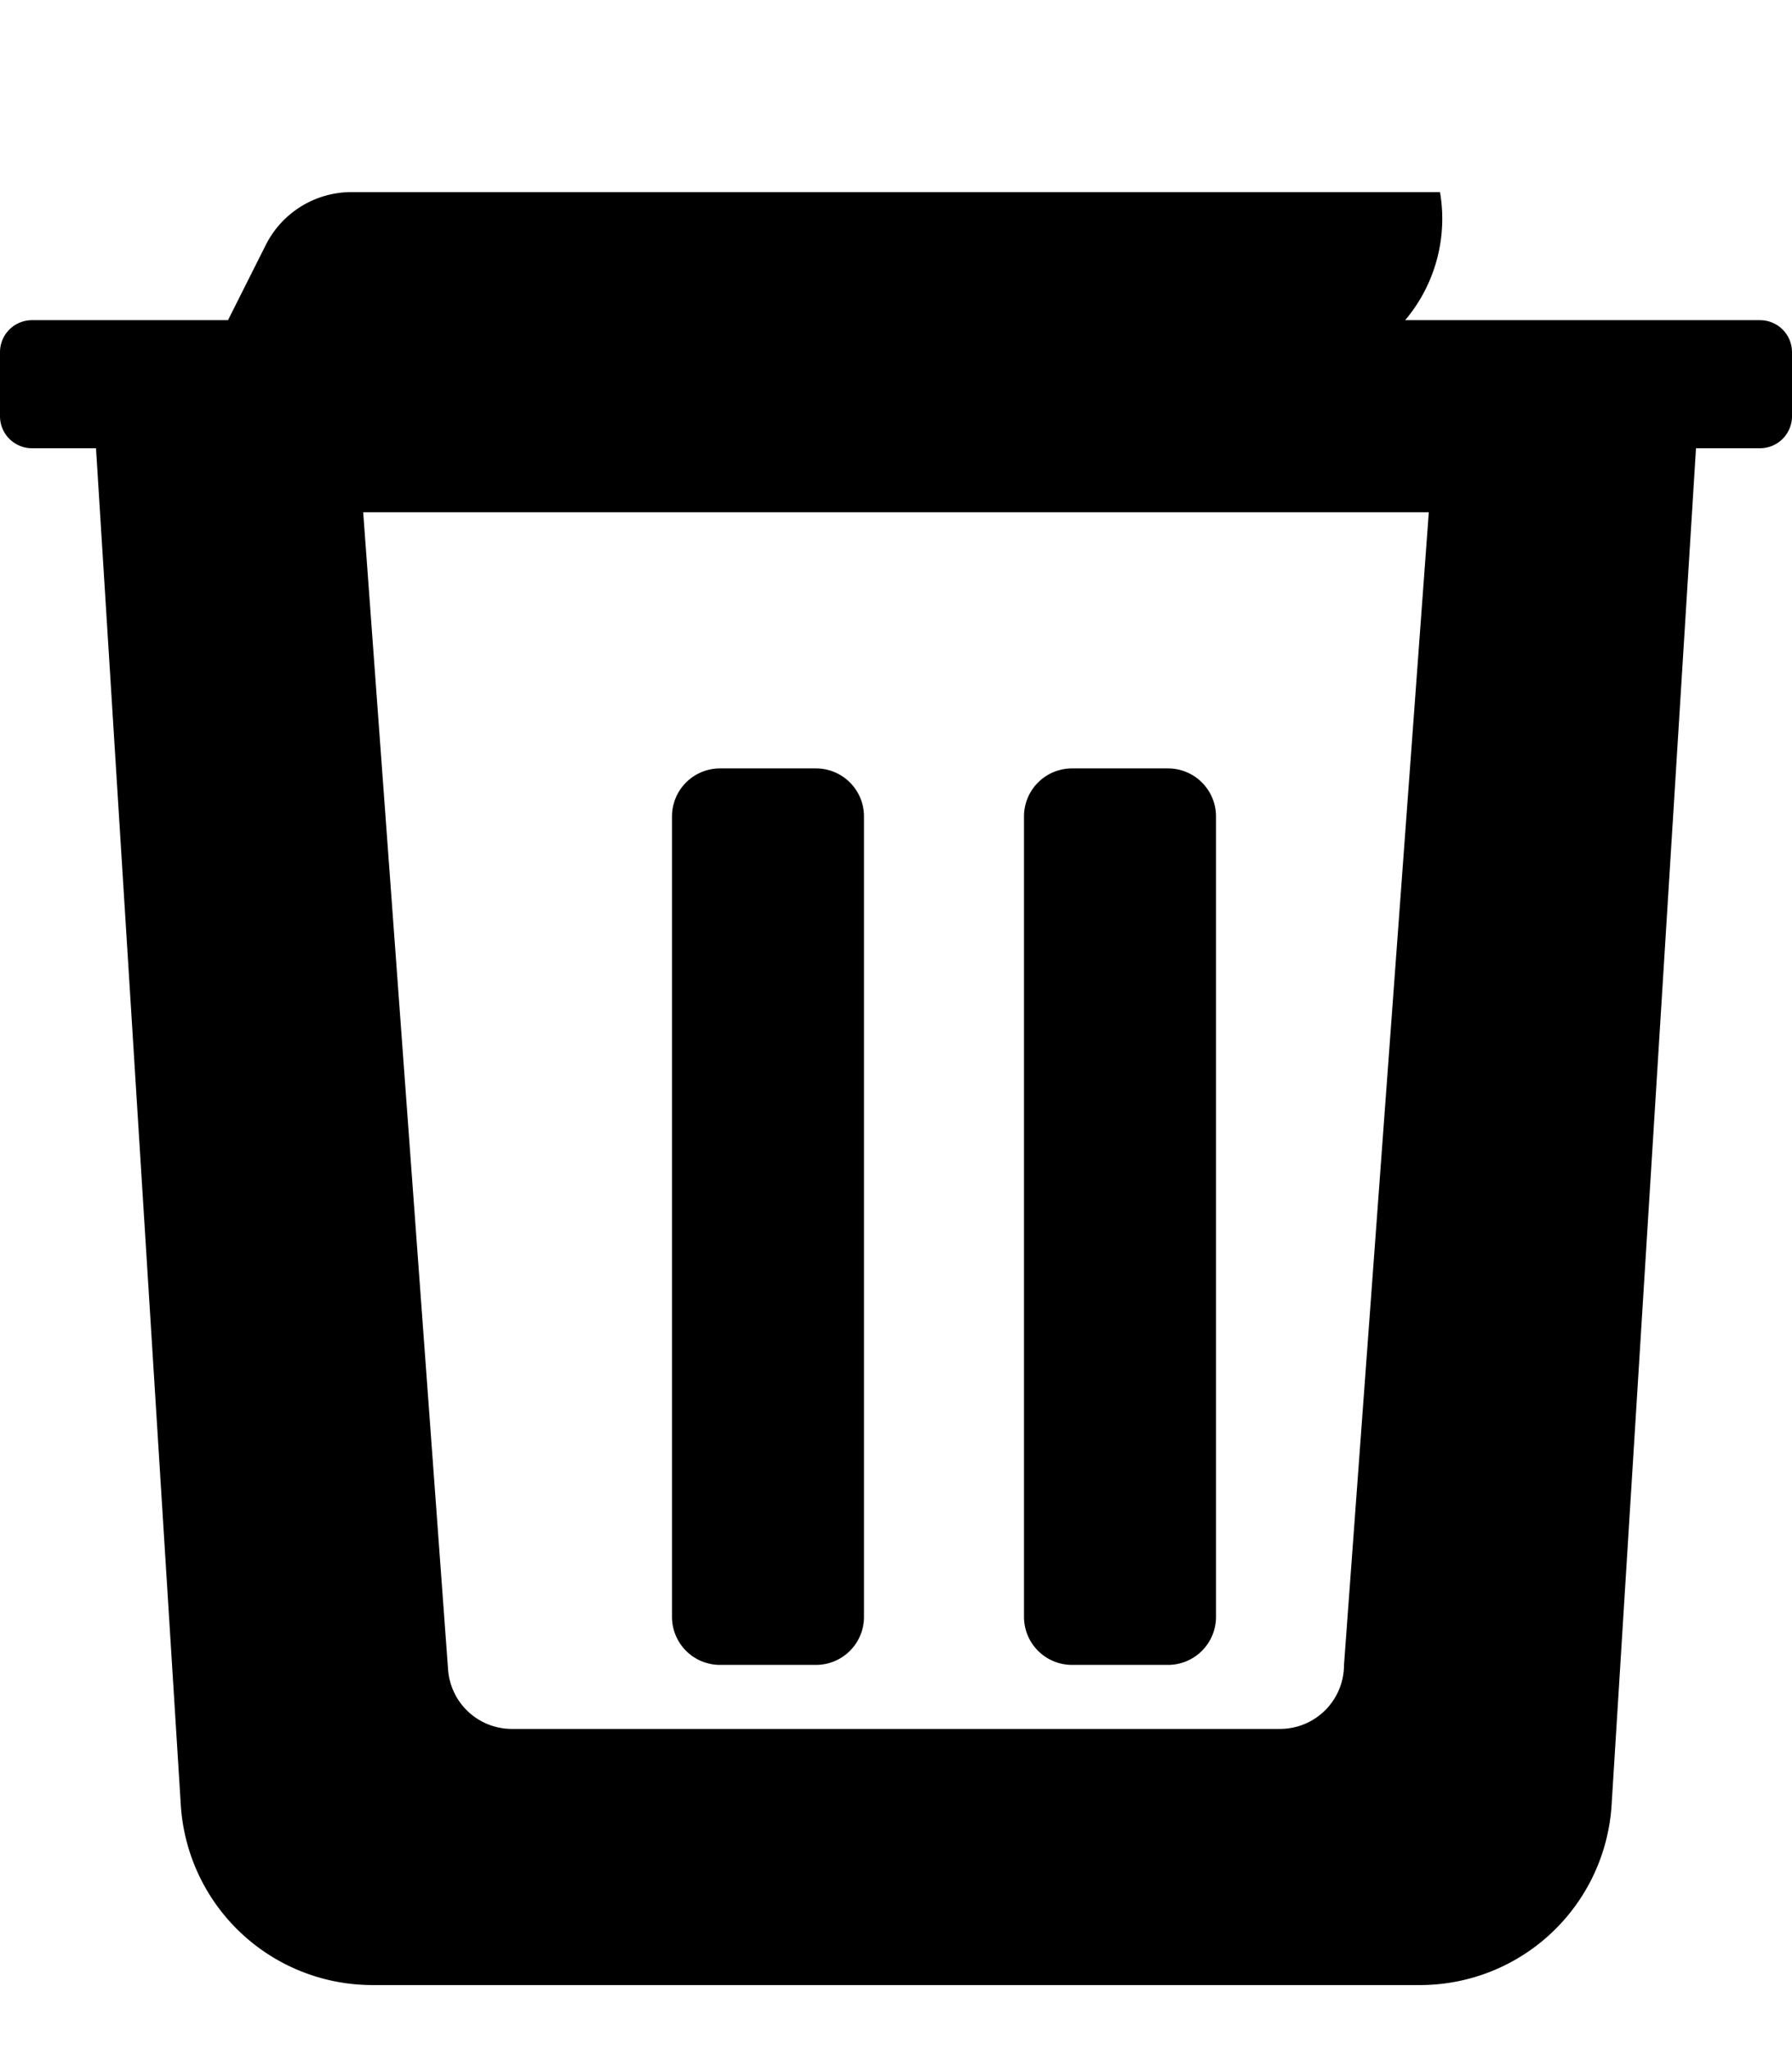 <svg xmlns="http://www.w3.org/2000/svg" viewBox="0 0 448 512" class="trash-icon">
  <path fill="currentColor" d="M268 416h24a12 12 0 0012-12V204a12 12 0 00-12-12h-24a12 12 0 00-12 12v200a12 12 0 0012 12zm-88 0h24a12 12 0 0012-12V204a12 12 0 00-12-12h-24a12 12 0 00-12 12v200a12 12 0 0012 12zm184-336h-72l-9.4-18.7A24 24 0 00360 48H88a24 24 0 00-21.6 13.3L57 80H8A8 8 0 000 88v16a8 8 0 008 8h16l21.2 339a48 48 0 0047.9 45h261.9a48 48 0 0047.9-45L424 112h16a8 8 0 008-8V88a8 8 0 00-8-8zM128 432a16 16 0 01-16-15.1L90.8 128h266.4L336 416a16 16 0 01-16 16H128z"/>
</svg>
